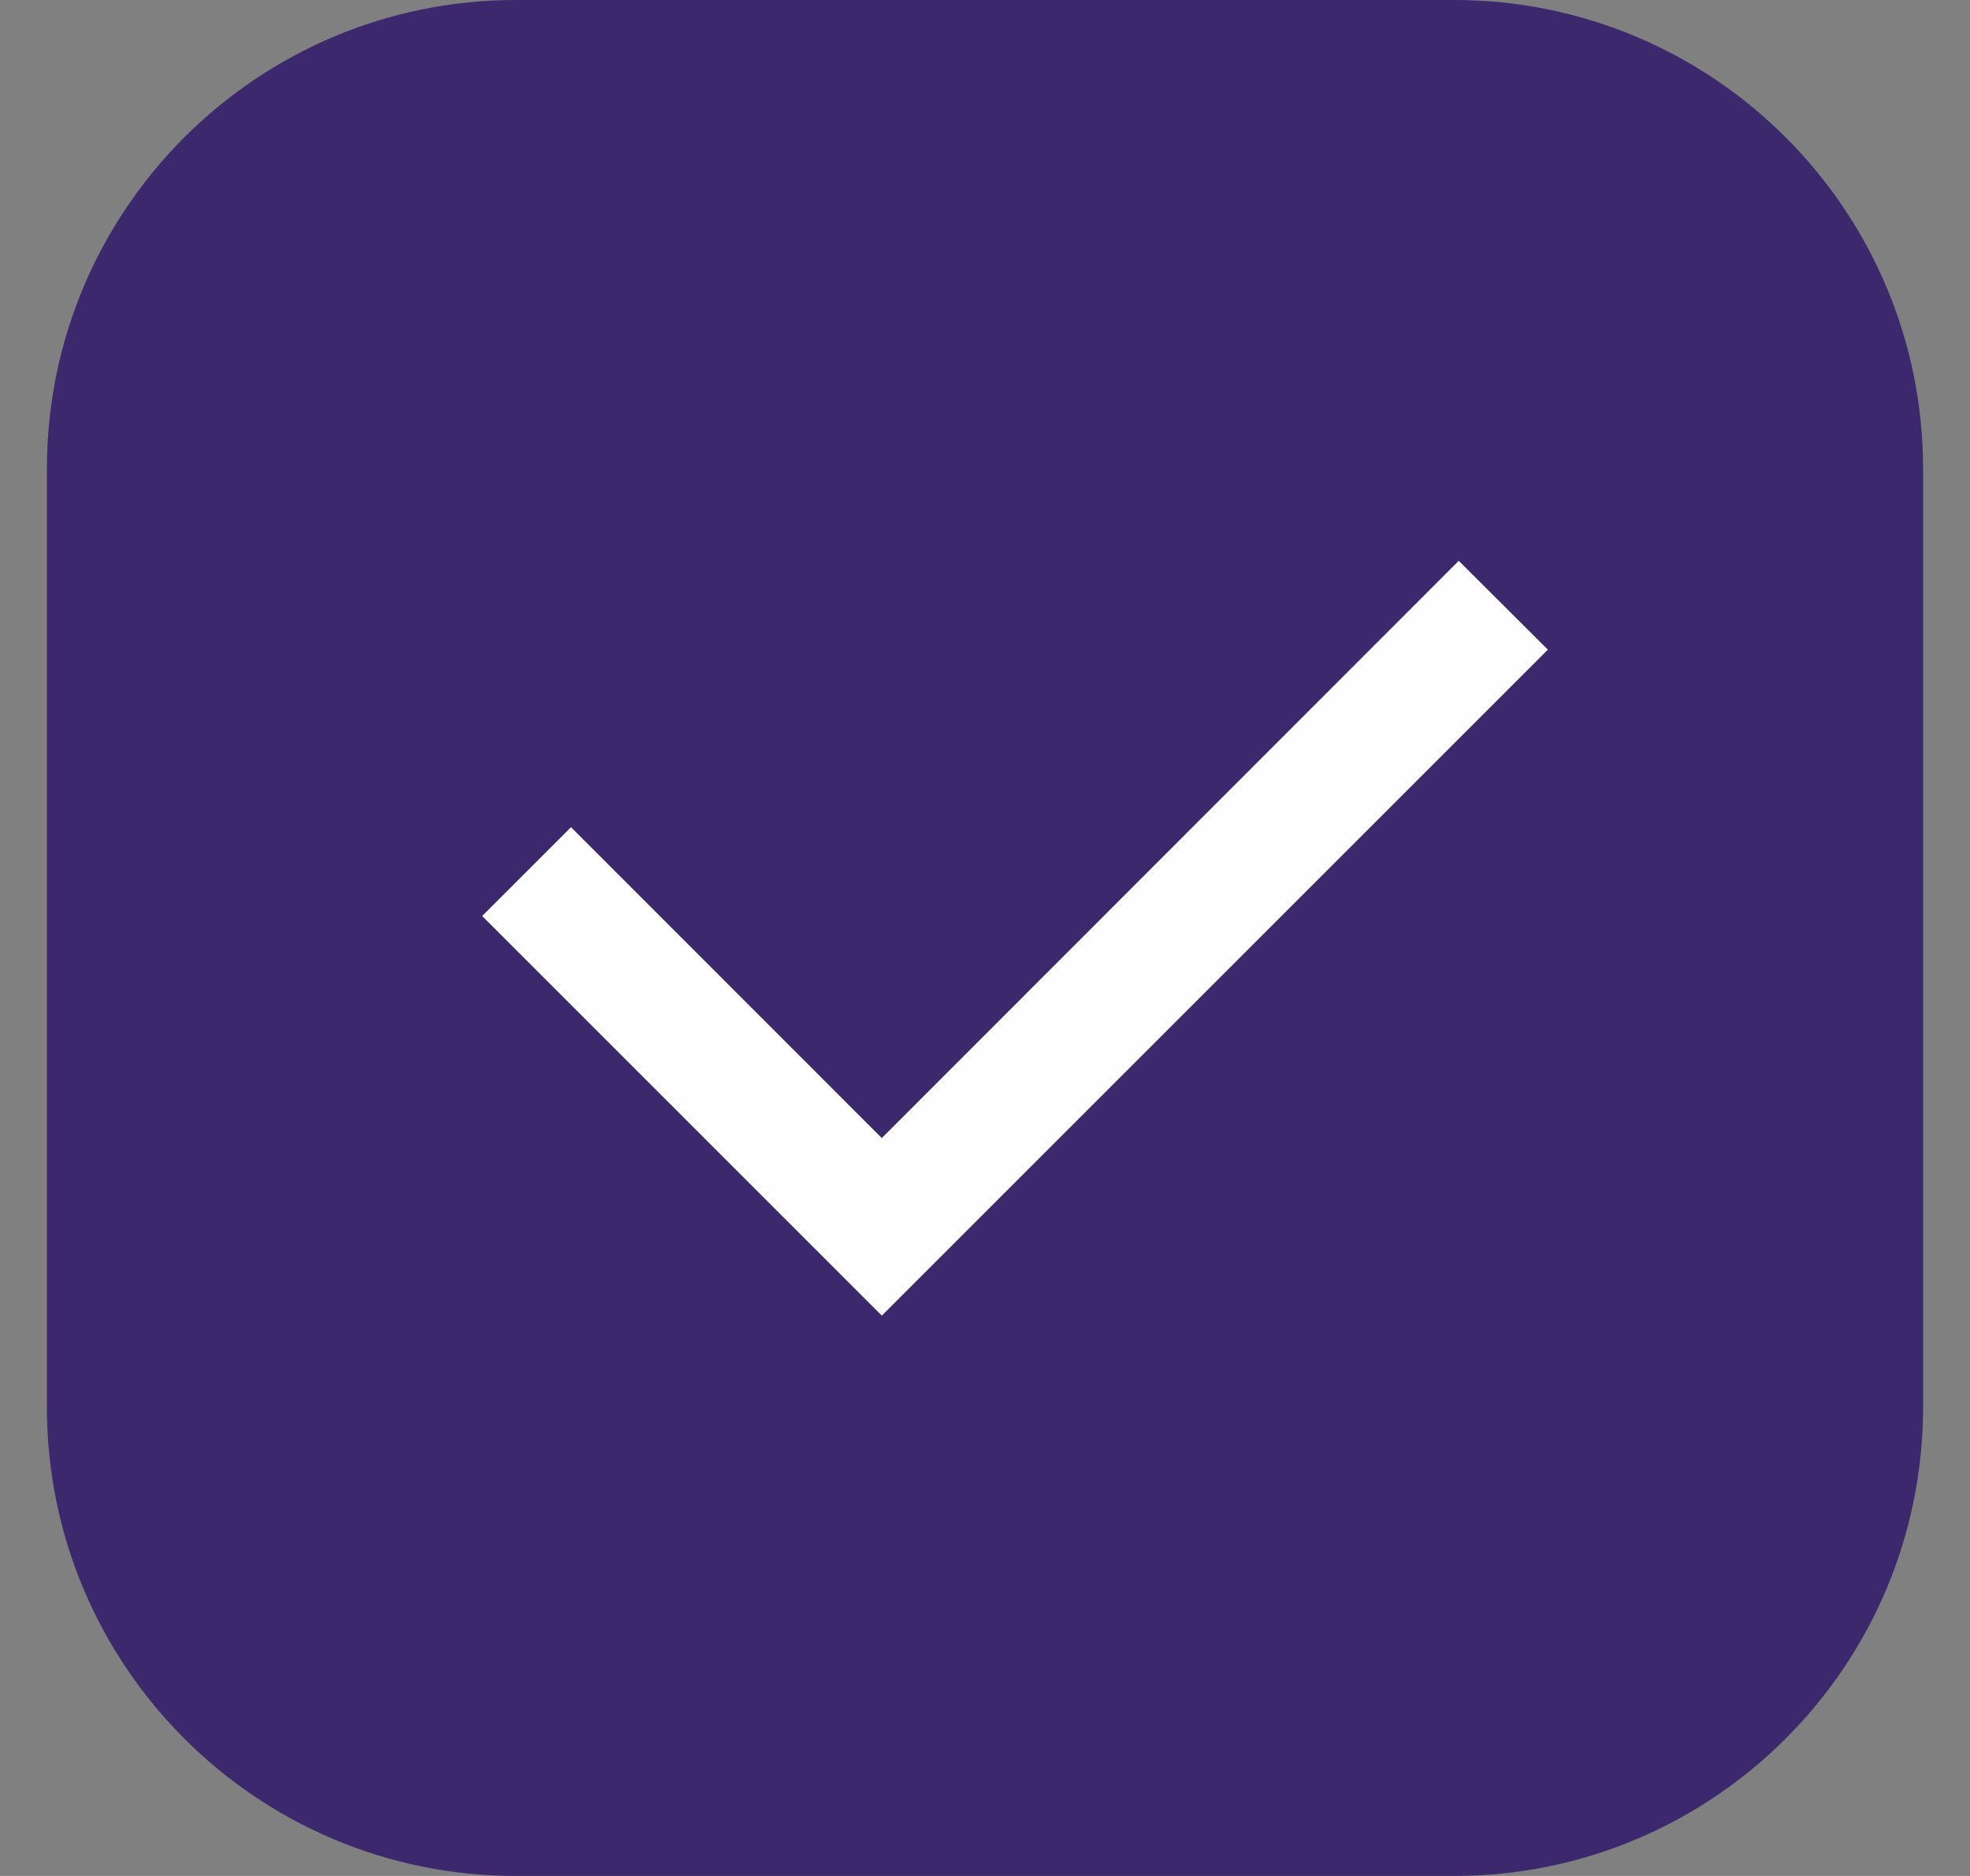 <svg width="21" height="20" viewBox="0 0 21 20" fill="none" xmlns="http://www.w3.org/2000/svg">
<rect x="0" y="0" width="21" height="20" fill="#808080" stroke="none"/>
<path d="M15.5 0H5.5C2.739 0 0.5 2.239 0.5 5V15C0.5 17.761 2.739 20 5.5 20H15.5C18.261 20 20.5 17.761 20.5 15V5C20.5 2.239 18.261 0 15.5 0Z" fill="#3B286D"/>
<path d="M9.4 12.133L15.55 5.979L16.5 6.926L9.4 14.026L5.14 9.766L6.087 8.819L9.4 12.133Z" fill="#FEFEFE"/>
</svg>
